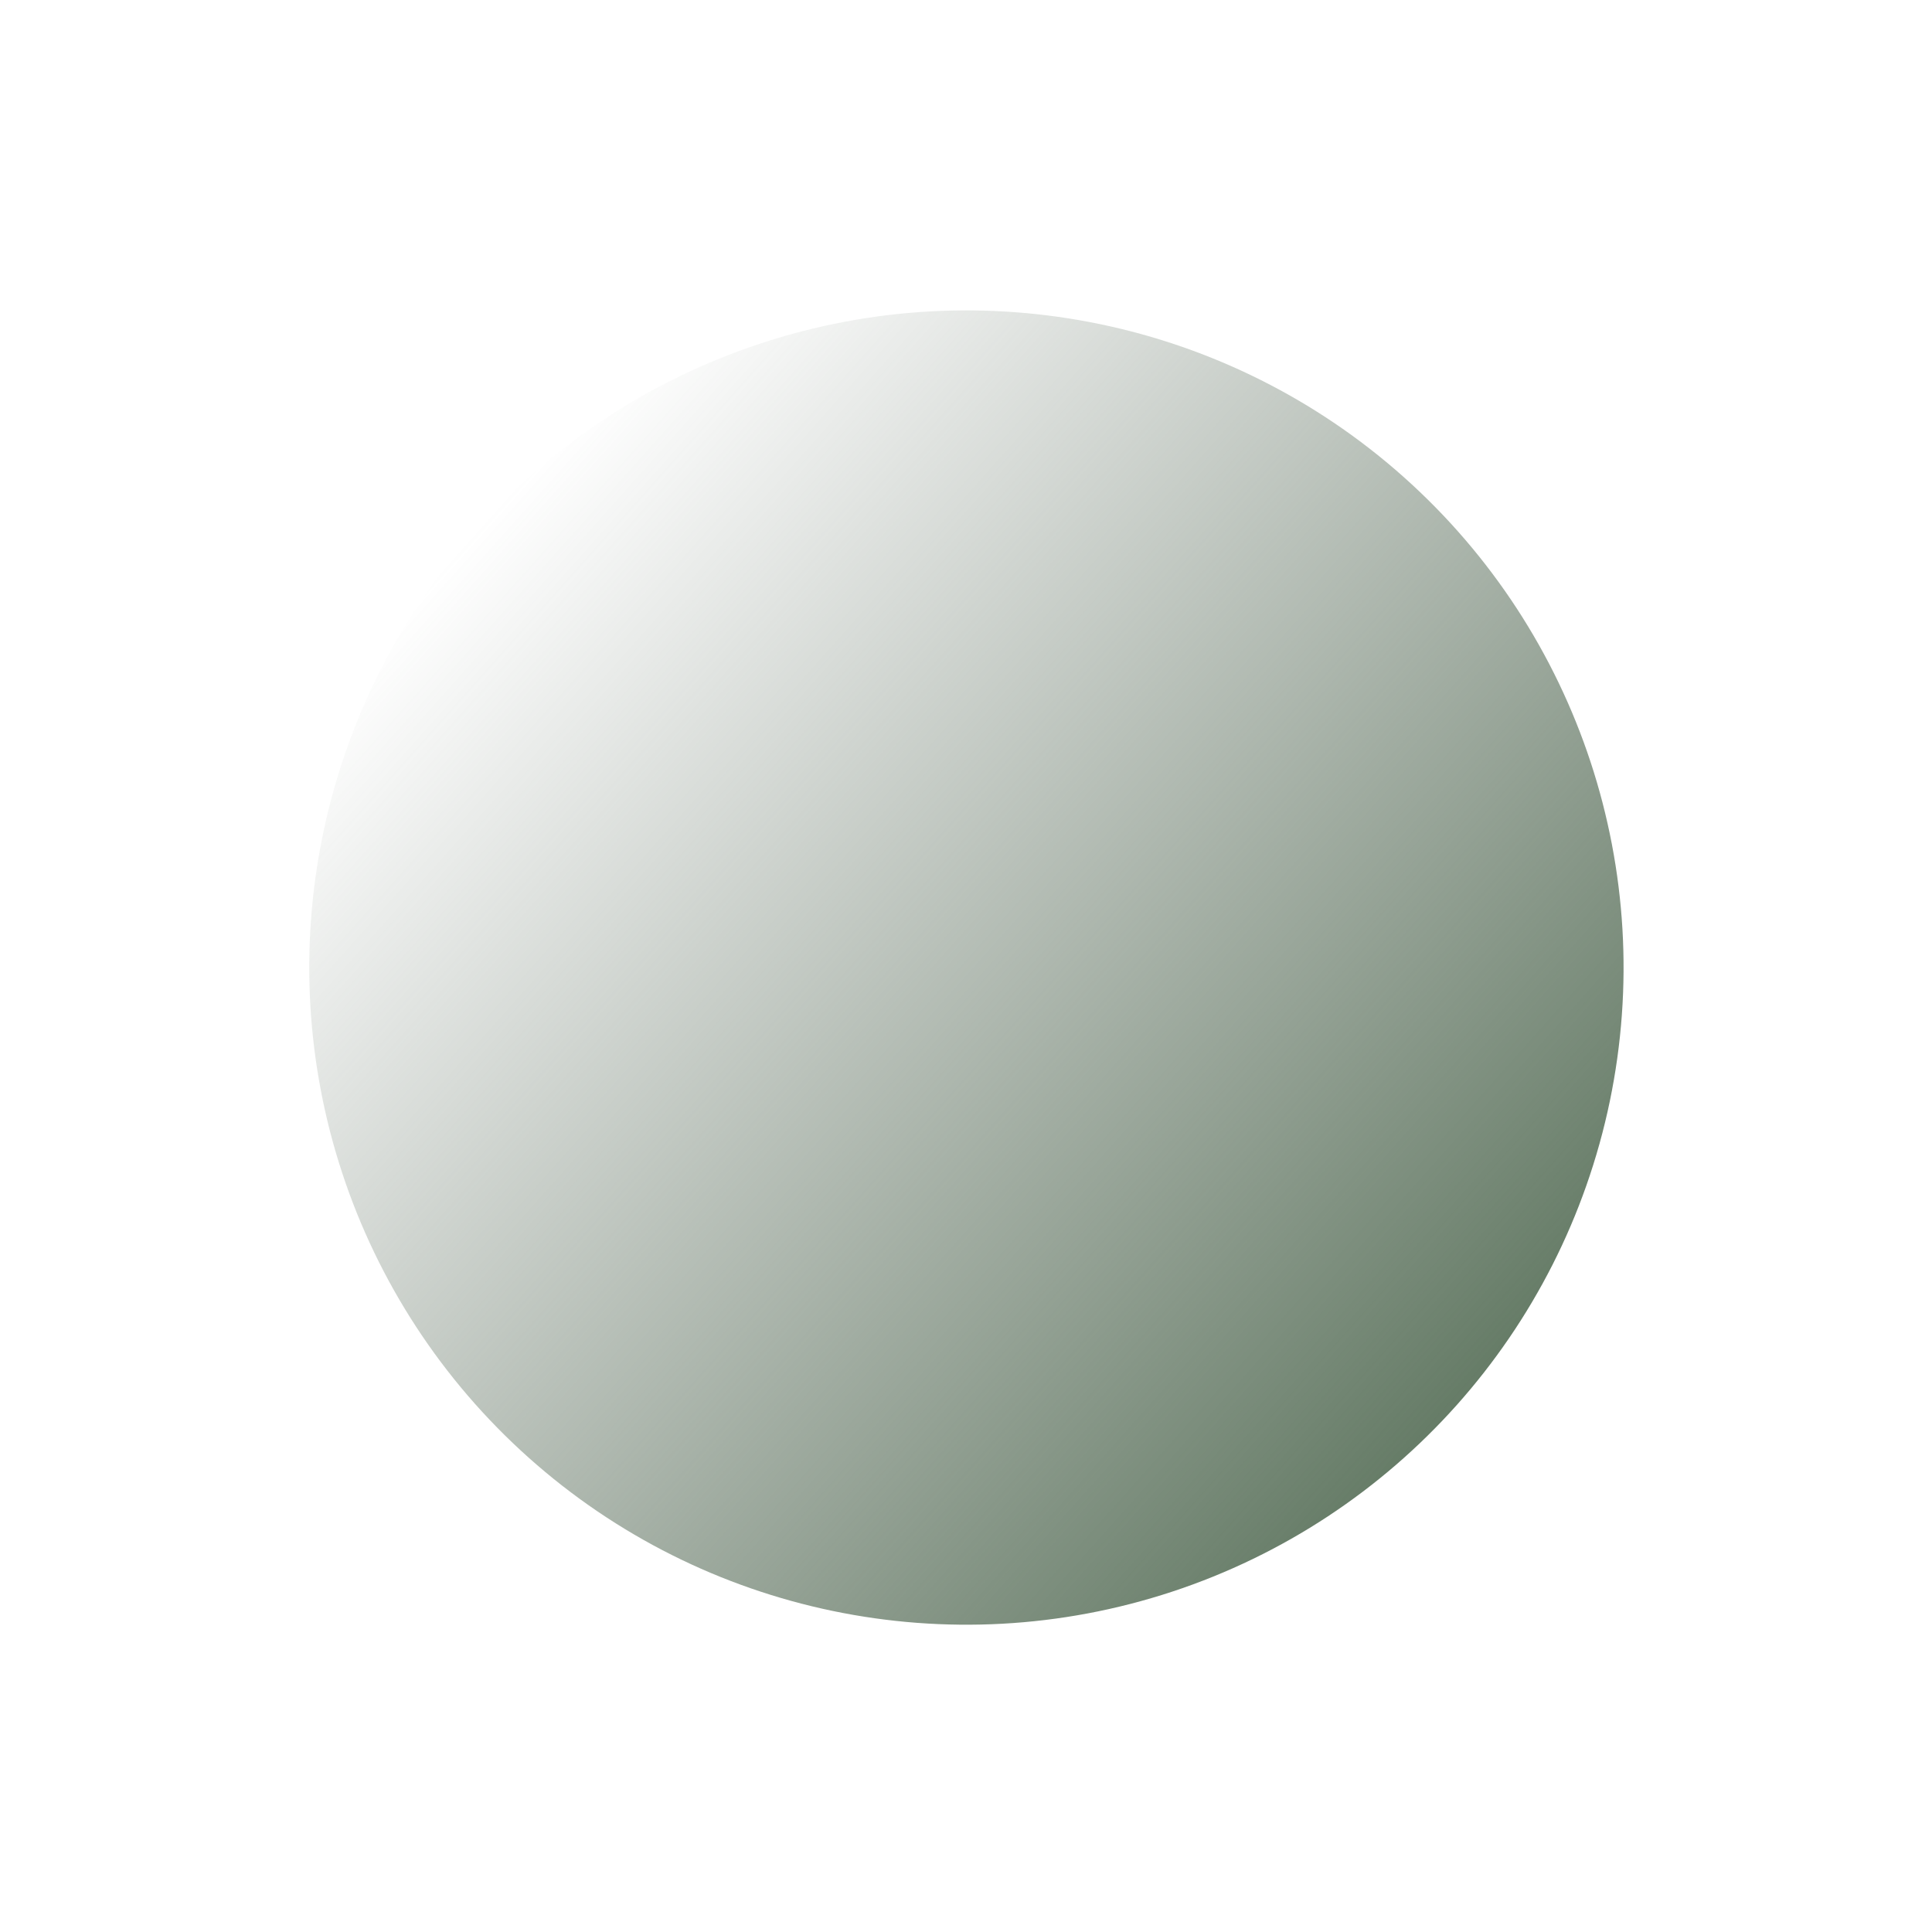 <svg width="441" height="441" viewBox="0 0 441 441" fill="none" xmlns="http://www.w3.org/2000/svg">
<g filter="url(#filter0_f_7_5)">
<circle cx="220.594" cy="220.855" r="150" transform="rotate(131.749 220.594 220.855)" fill="url(#paint0_linear_7_5)"/>
</g>
<defs>
<filter id="filter0_f_7_5" x="0.593" y="0.854" width="440.003" height="440.003" filterUnits="userSpaceOnUse" color-interpolation-filters="sRGB">
<feFlood flood-opacity="0" result="BackgroundImageFix"/>
<feBlend mode="normal" in="SourceGraphic" in2="BackgroundImageFix" result="shape"/>
<feGaussianBlur stdDeviation="35" result="effect1_foregroundBlur_7_5"/>
</filter>
<linearGradient id="paint0_linear_7_5" x1="220.594" y1="70.855" x2="220.594" y2="370.855" gradientUnits="userSpaceOnUse">
<stop stop-color="#667C67"/>
<stop offset="1" stop-color="#6D7A6E" stop-opacity="0"/>
</linearGradient>
</defs>
</svg>
